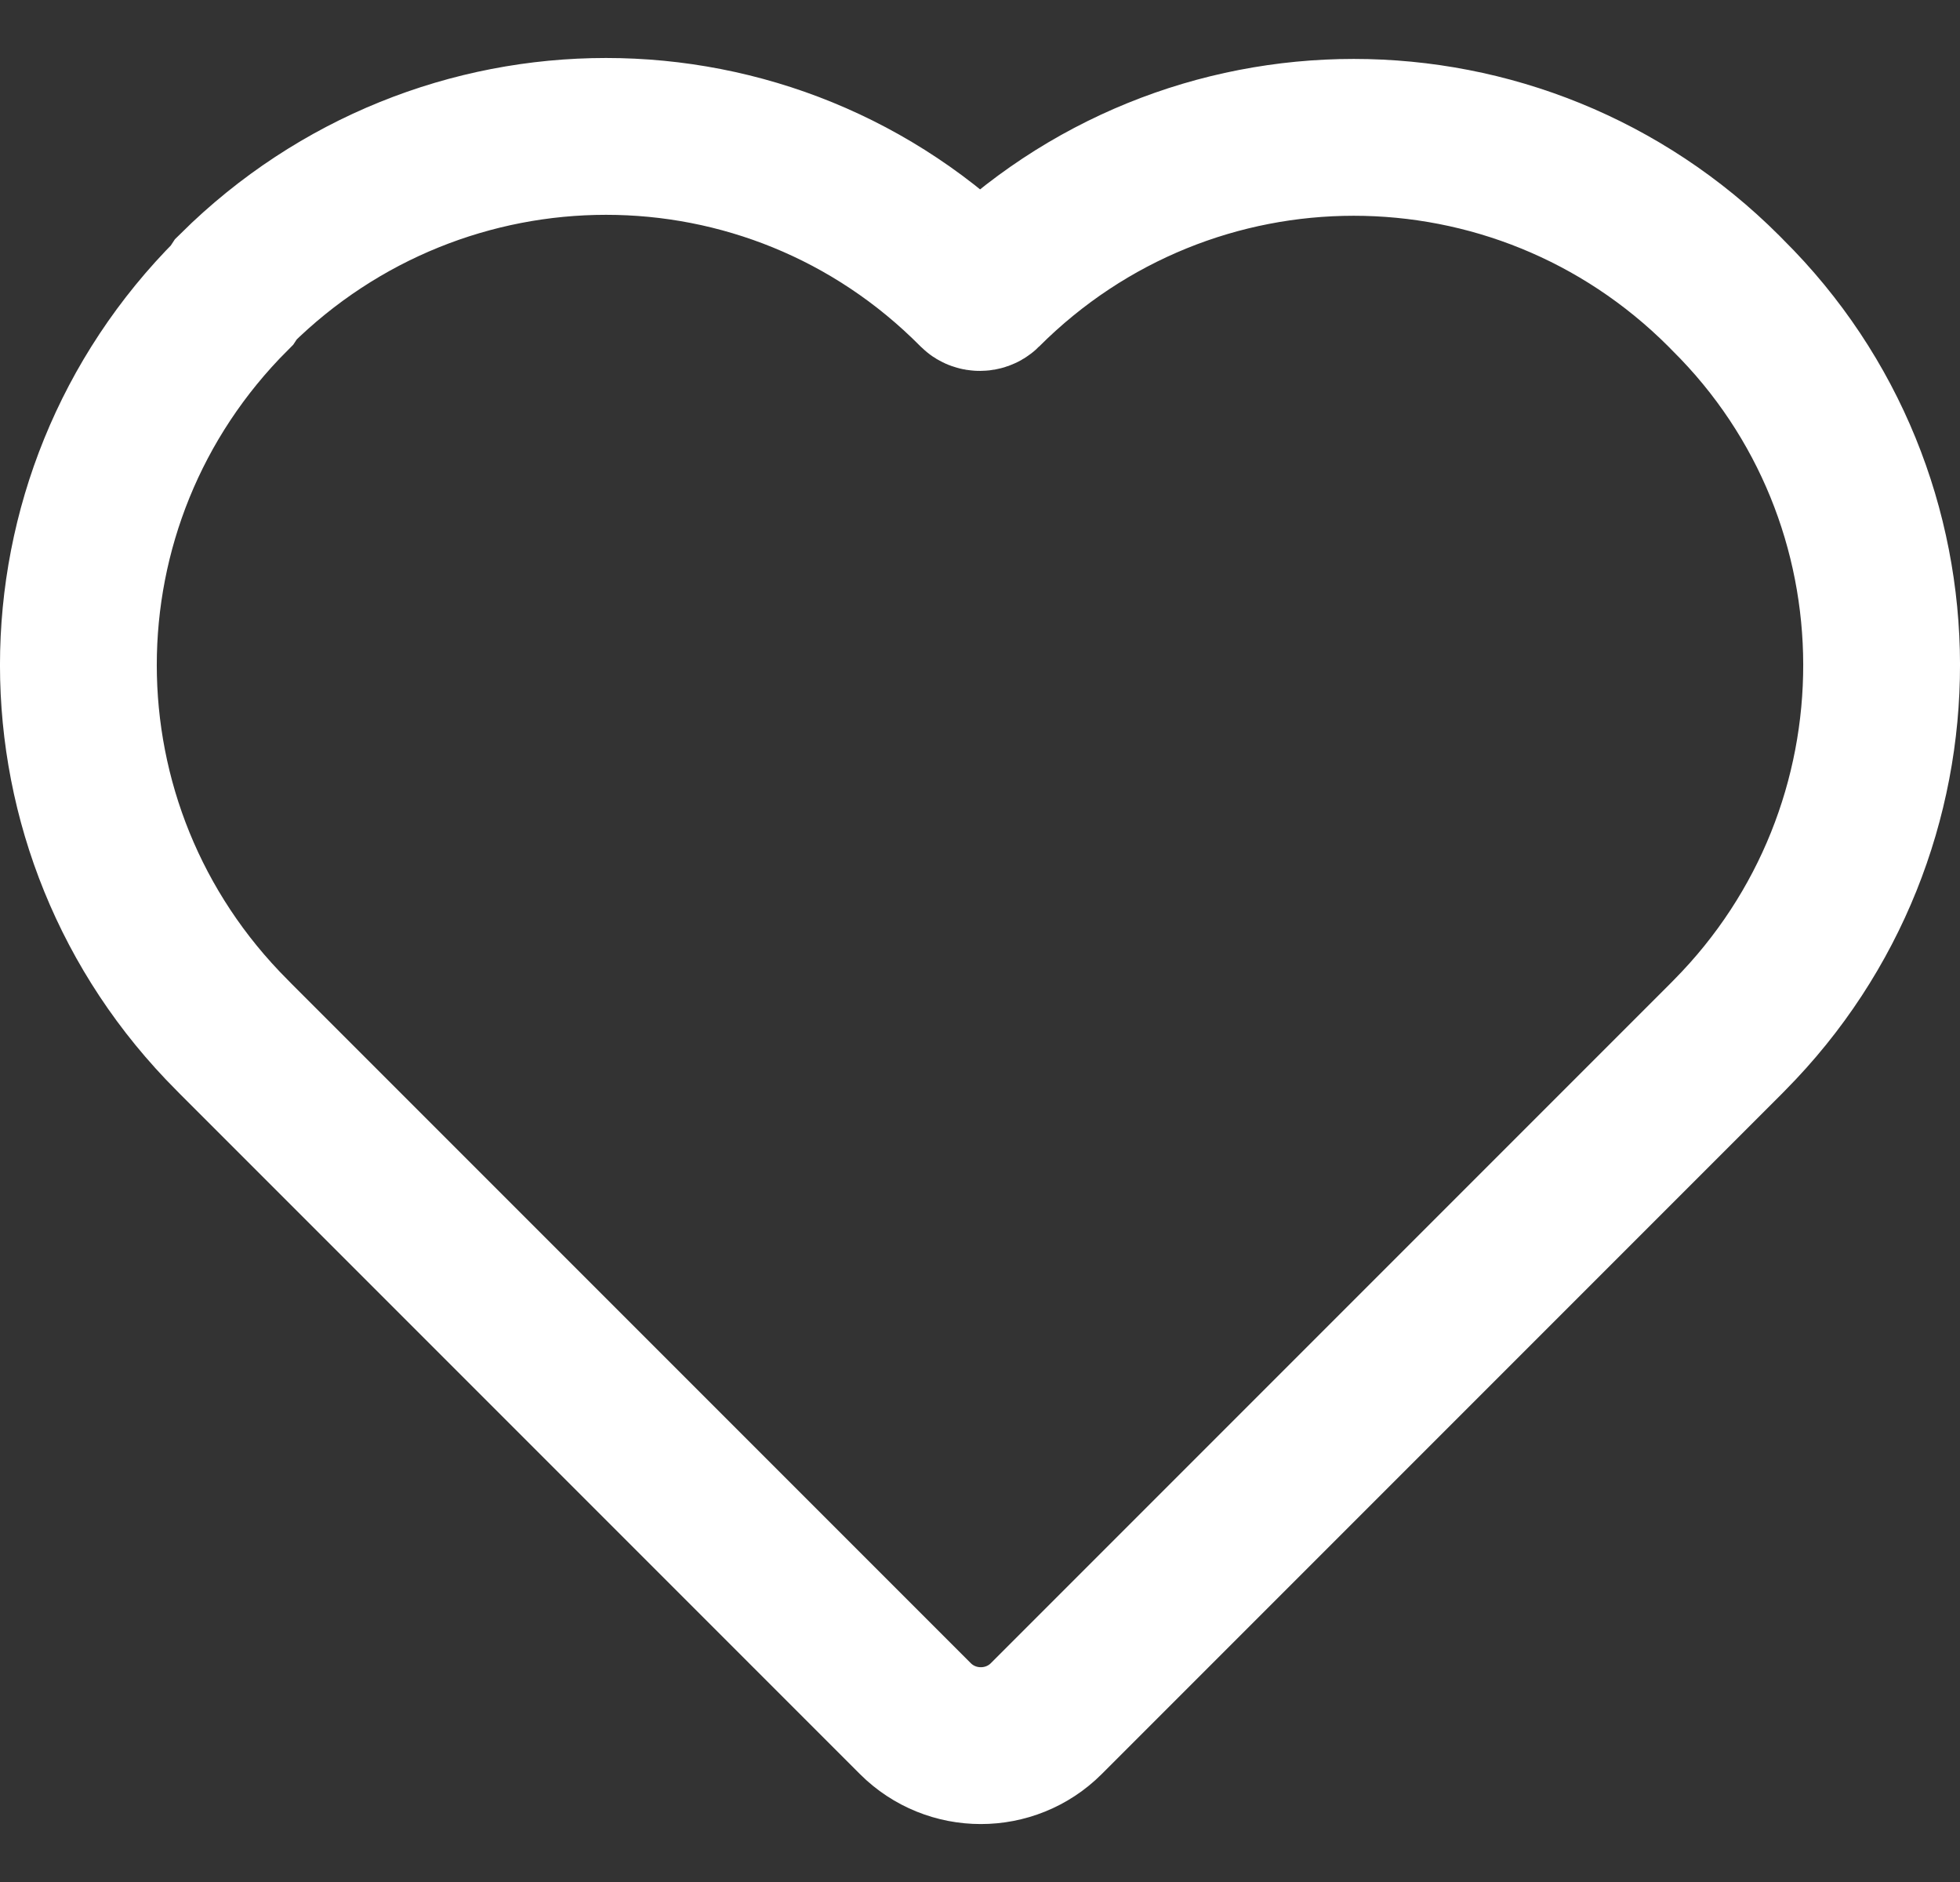 <svg width="25" height="24" viewBox="0 0 25 24" fill="none" xmlns="http://www.w3.org/2000/svg">
<rect x="0" y="0" width="25" height="24" fill="#333333" stroke="none"/>
<path d="M22.036 3.761L21.988 3.712C19.373 1.098 15.161 1.098 12.547 3.712V3.712C12.523 3.736 12.474 3.736 12.45 3.712V3.712C9.836 1.074 5.624 1.098 3.009 3.688L2.961 3.761C0.346 6.375 0.346 10.587 2.961 13.201L3.009 13.25L11.675 21.916C12.135 22.376 12.886 22.376 13.346 21.916L22.012 13.25L22.06 13.201C24.651 10.587 24.651 6.351 22.036 3.761Z" stroke="white" stroke-width="2"/>
</svg>
